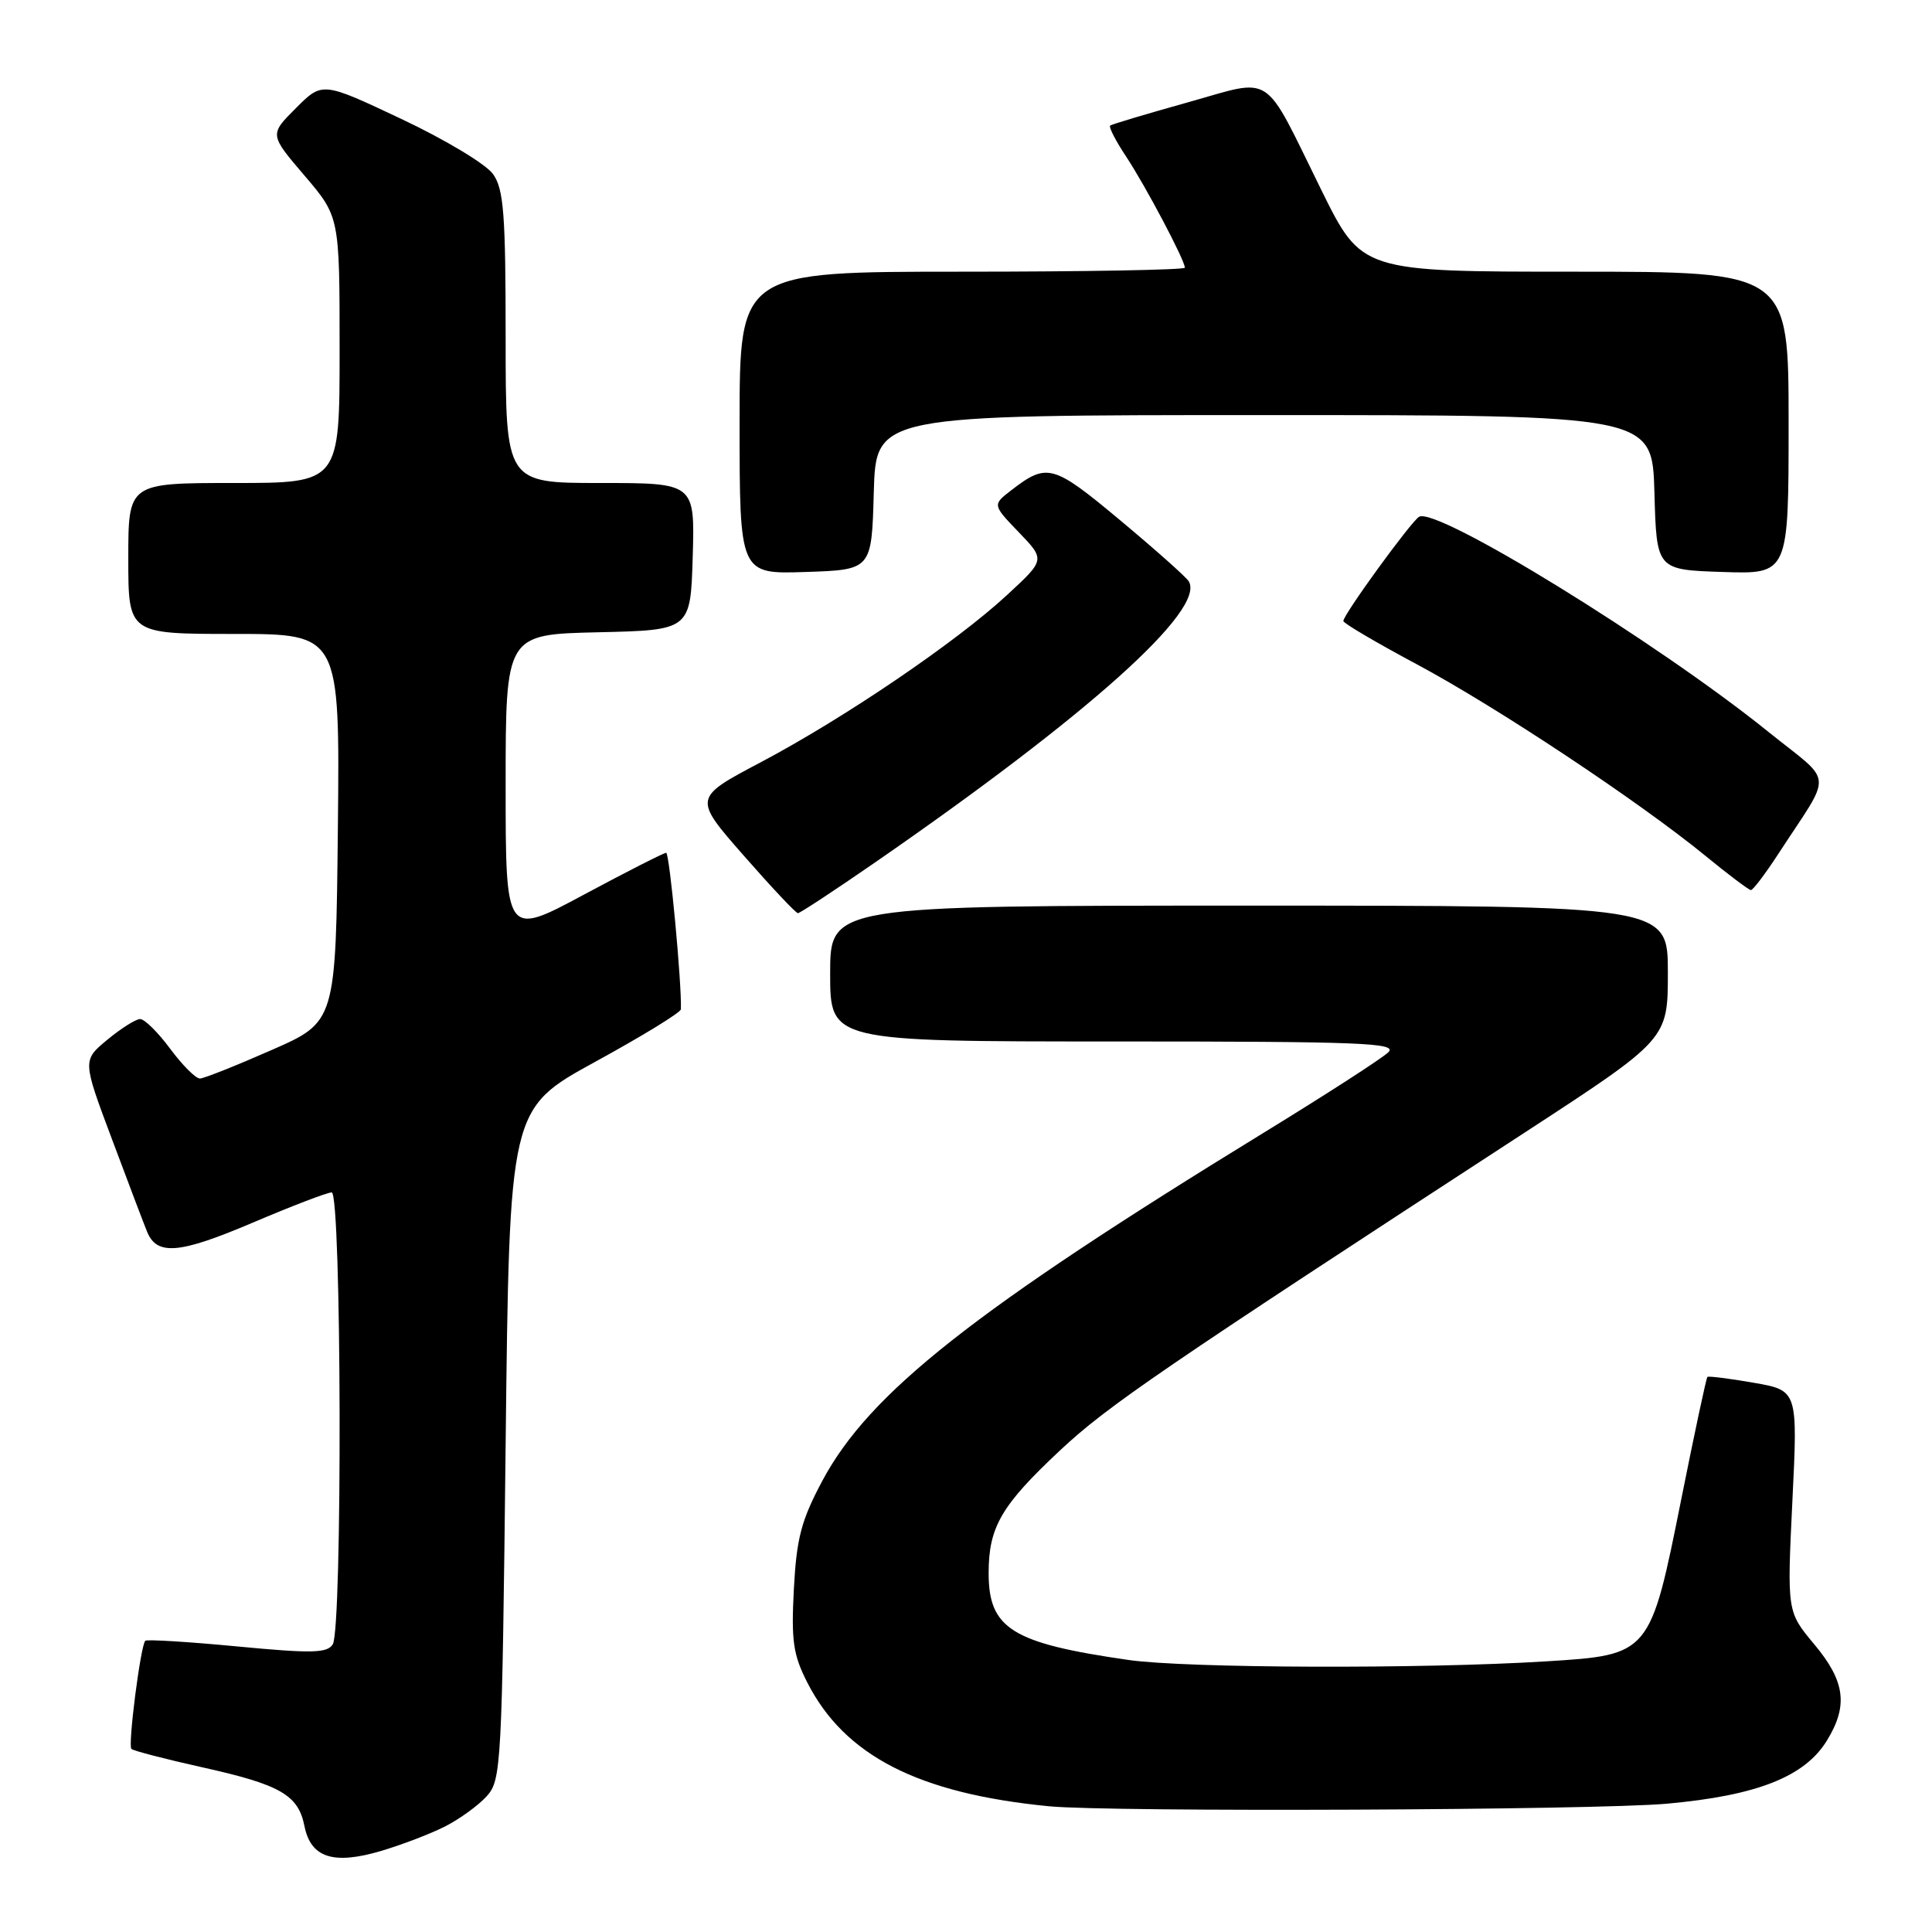 <?xml version="1.0" encoding="UTF-8" standalone="no"?>
<!DOCTYPE svg PUBLIC "-//W3C//DTD SVG 1.1//EN" "http://www.w3.org/Graphics/SVG/1.1/DTD/svg11.dtd" >
<svg xmlns="http://www.w3.org/2000/svg" xmlns:xlink="http://www.w3.org/1999/xlink" version="1.1" viewBox="0 0 256 256">
 <g >
 <path fill="currentColor"
d=" M 59.00 242.00 C 60.92 241.02 63.40 239.22 64.50 238.00 C 66.42 235.88 66.52 234.02 67.00 191.36 C 67.50 146.93 67.50 146.93 78.84 140.71 C 85.08 137.30 90.20 134.16 90.22 133.74 C 90.36 130.51 88.72 113.00 88.27 113.00 C 87.96 113.00 83.05 115.50 77.36 118.55 C 67.00 124.11 67.00 124.11 67.00 104.09 C 67.00 84.06 67.00 84.06 79.25 83.78 C 91.50 83.50 91.50 83.50 91.79 73.75 C 92.07 64.00 92.07 64.00 79.54 64.00 C 67.00 64.00 67.00 64.00 67.00 44.72 C 67.00 28.39 66.75 25.08 65.34 23.08 C 64.43 21.77 58.99 18.50 53.20 15.77 C 42.71 10.82 42.71 10.82 39.21 14.33 C 35.70 17.83 35.70 17.83 40.35 23.27 C 45.00 28.72 45.00 28.72 45.00 46.36 C 45.00 64.00 45.00 64.00 31.00 64.00 C 17.00 64.00 17.00 64.00 17.00 74.00 C 17.00 84.00 17.00 84.00 31.02 84.00 C 45.03 84.00 45.03 84.00 44.77 109.70 C 44.50 135.40 44.50 135.40 36.00 139.13 C 31.32 141.19 27.05 142.89 26.50 142.91 C 25.95 142.93 24.18 141.16 22.56 138.98 C 20.94 136.79 19.14 135.01 18.56 135.03 C 17.98 135.04 16.02 136.28 14.21 137.78 C 10.92 140.51 10.92 140.51 14.86 151.01 C 17.02 156.78 19.10 162.27 19.49 163.21 C 20.79 166.40 23.74 166.15 33.39 162.05 C 38.62 159.82 43.37 158.00 43.95 158.00 C 45.26 158.00 45.39 215.83 44.09 217.89 C 43.35 219.06 41.29 219.10 31.42 218.16 C 24.93 217.54 19.46 217.21 19.25 217.41 C 18.63 218.03 16.93 231.26 17.41 231.74 C 17.65 231.98 21.82 233.07 26.68 234.15 C 37.15 236.47 39.52 237.83 40.34 241.96 C 41.18 246.16 44.16 247.13 50.50 245.26 C 53.25 244.44 57.08 242.98 59.00 242.00 Z  M 220.87 239.00 C 232.83 237.92 239.16 235.42 242.09 230.61 C 244.92 225.99 244.49 222.77 240.40 217.88 C 236.79 213.56 236.79 213.56 237.50 198.90 C 238.22 184.24 238.22 184.24 232.36 183.22 C 229.14 182.66 226.38 182.31 226.24 182.45 C 226.09 182.58 224.55 189.80 222.81 198.49 C 218.65 219.29 218.66 219.28 204.84 220.14 C 188.45 221.16 157.16 221.06 149.50 219.95 C 134.09 217.73 131.00 215.81 131.00 208.45 C 131.00 202.33 132.67 199.47 140.53 192.12 C 146.79 186.27 153.87 181.43 201.97 150.11 C 221.00 137.71 221.00 137.71 221.00 128.86 C 221.00 120.00 221.00 120.00 165.50 120.00 C 110.00 120.00 110.00 120.00 110.00 129.00 C 110.00 138.00 110.00 138.00 147.71 138.00 C 180.42 138.00 185.23 138.19 183.96 139.43 C 183.16 140.22 175.75 145.00 167.50 150.06 C 129.00 173.66 115.17 184.57 108.95 196.24 C 106.16 201.48 105.55 203.82 105.19 210.56 C 104.83 217.43 105.10 219.27 106.97 222.94 C 111.92 232.65 121.68 237.65 139.00 239.34 C 147.06 240.13 211.33 239.86 220.87 239.00 Z  M 115.86 114.34 C 144.21 94.75 159.82 80.76 157.51 77.02 C 157.17 76.46 153.08 72.82 148.43 68.94 C 139.53 61.51 138.75 61.30 134.00 64.96 C 131.50 66.89 131.50 66.89 135.00 70.53 C 138.50 74.17 138.50 74.17 133.44 78.84 C 126.68 85.10 111.85 95.16 100.83 100.99 C 91.85 105.73 91.85 105.73 98.54 113.36 C 102.22 117.56 105.45 121.00 105.73 121.00 C 106.00 121.00 110.56 118.00 115.86 114.34 Z  M 235.58 113.23 C 242.94 101.92 243.10 104.05 234.29 96.95 C 219.61 85.11 190.31 67.07 188.03 68.48 C 186.92 69.17 178.00 81.44 178.00 82.29 C 178.00 82.58 182.38 85.16 187.73 88.02 C 198.26 93.65 217.18 106.20 226.00 113.42 C 229.03 115.90 231.72 117.93 232.00 117.94 C 232.28 117.95 233.88 115.83 235.58 113.23 Z  M 115.78 65.25 C 116.07 55.00 116.07 55.00 167.50 55.00 C 218.93 55.00 218.93 55.00 219.22 65.25 C 219.50 75.50 219.50 75.50 228.25 75.79 C 237.00 76.08 237.00 76.08 237.00 56.04 C 237.00 36.00 237.00 36.00 208.71 36.00 C 180.43 36.00 180.43 36.00 175.10 25.21 C 167.22 9.23 168.92 10.34 157.33 13.58 C 151.92 15.09 147.32 16.47 147.10 16.64 C 146.89 16.82 147.84 18.68 149.24 20.78 C 151.80 24.66 157.00 34.49 157.00 35.47 C 157.00 35.76 143.72 36.00 127.50 36.00 C 98.00 36.00 98.00 36.00 98.00 56.04 C 98.00 76.08 98.00 76.08 106.75 75.79 C 115.50 75.50 115.50 75.50 115.78 65.25 Z "/>
</g>
</svg>